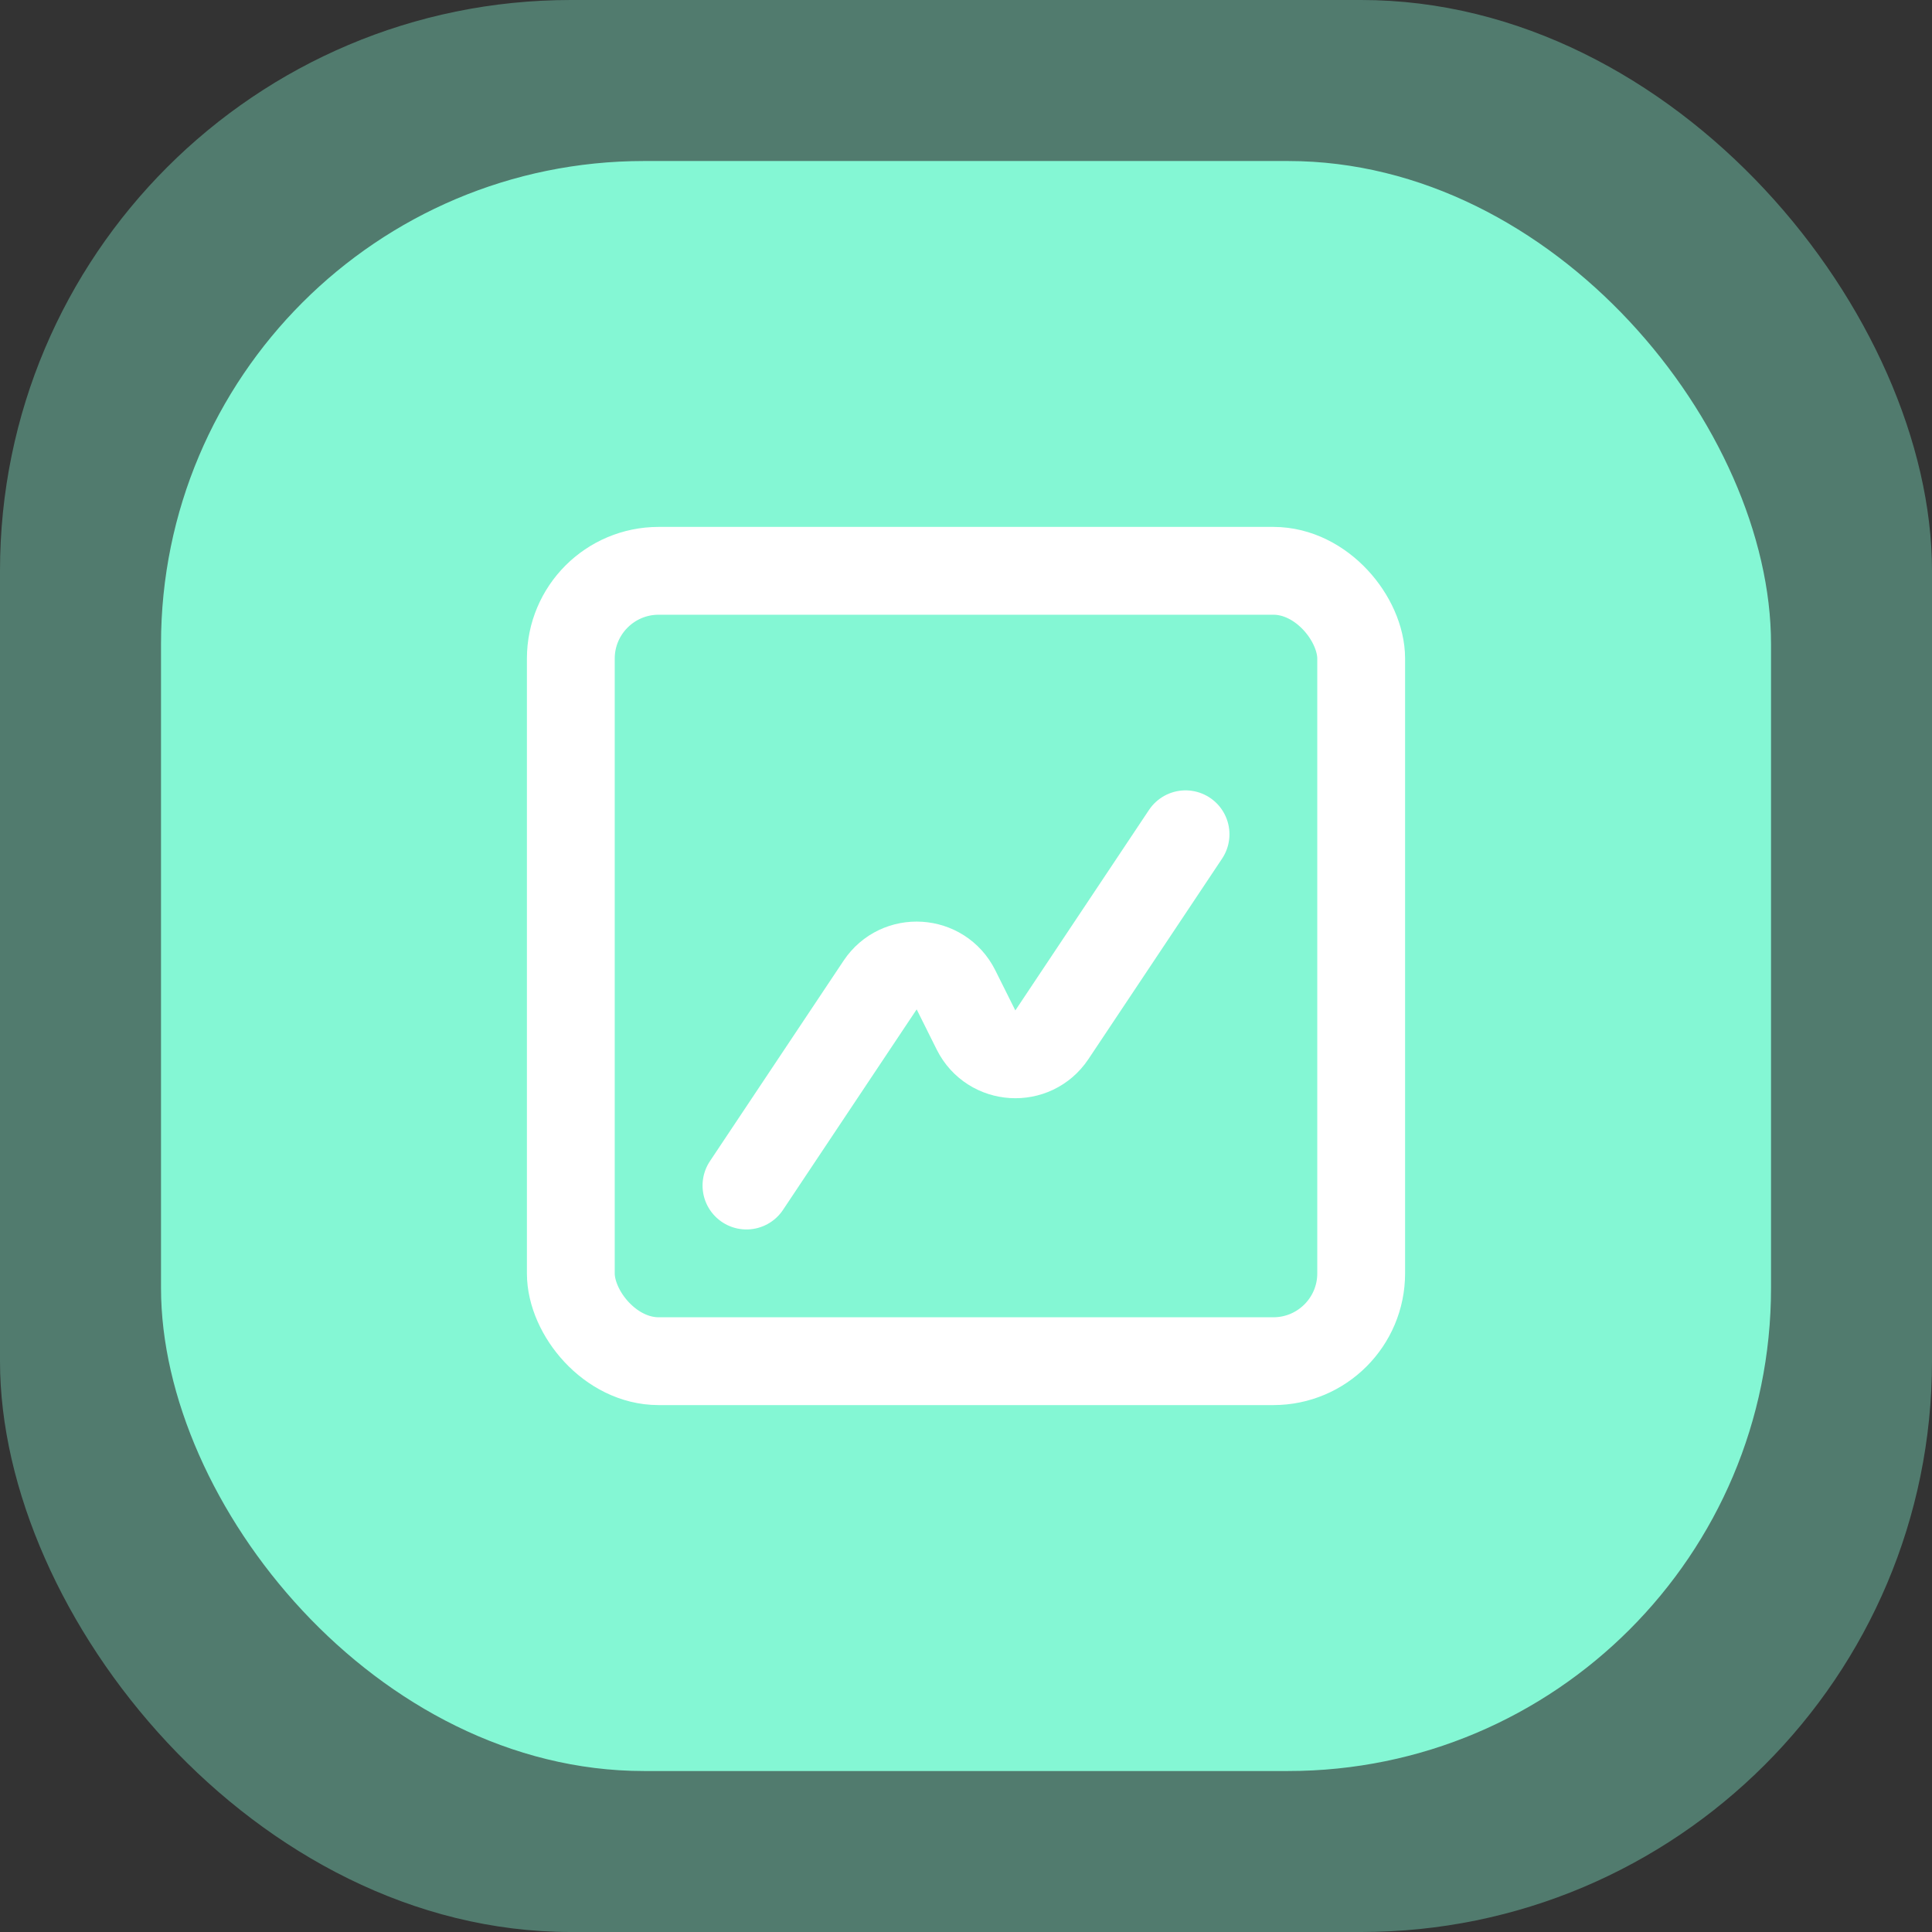 <svg width="44" height="44" viewBox="0 0 44 44" fill="none" xmlns="http://www.w3.org/2000/svg">
<rect x="0" y="0" width="44" height="44" fill="#333333" stroke="none"/>
<rect width="44" height="44" rx="13" fill="#84F7D4" fill-opacity="0.37"/>
<rect x="3.667" y="3.667" width="36.667" height="36.667" rx="11" fill="#84F7D4"/>
<path d="M27 19L23.956 23.566C23.53 24.205 22.573 24.145 22.229 23.459L21.771 22.541C21.427 21.855 20.47 21.795 20.044 22.434L17 27" stroke="white" stroke-width="2" stroke-linecap="round" stroke-linejoin="round"/>
<rect x="13" y="13" width="18" height="18" rx="2" stroke="white" stroke-width="2"/>
</svg>
